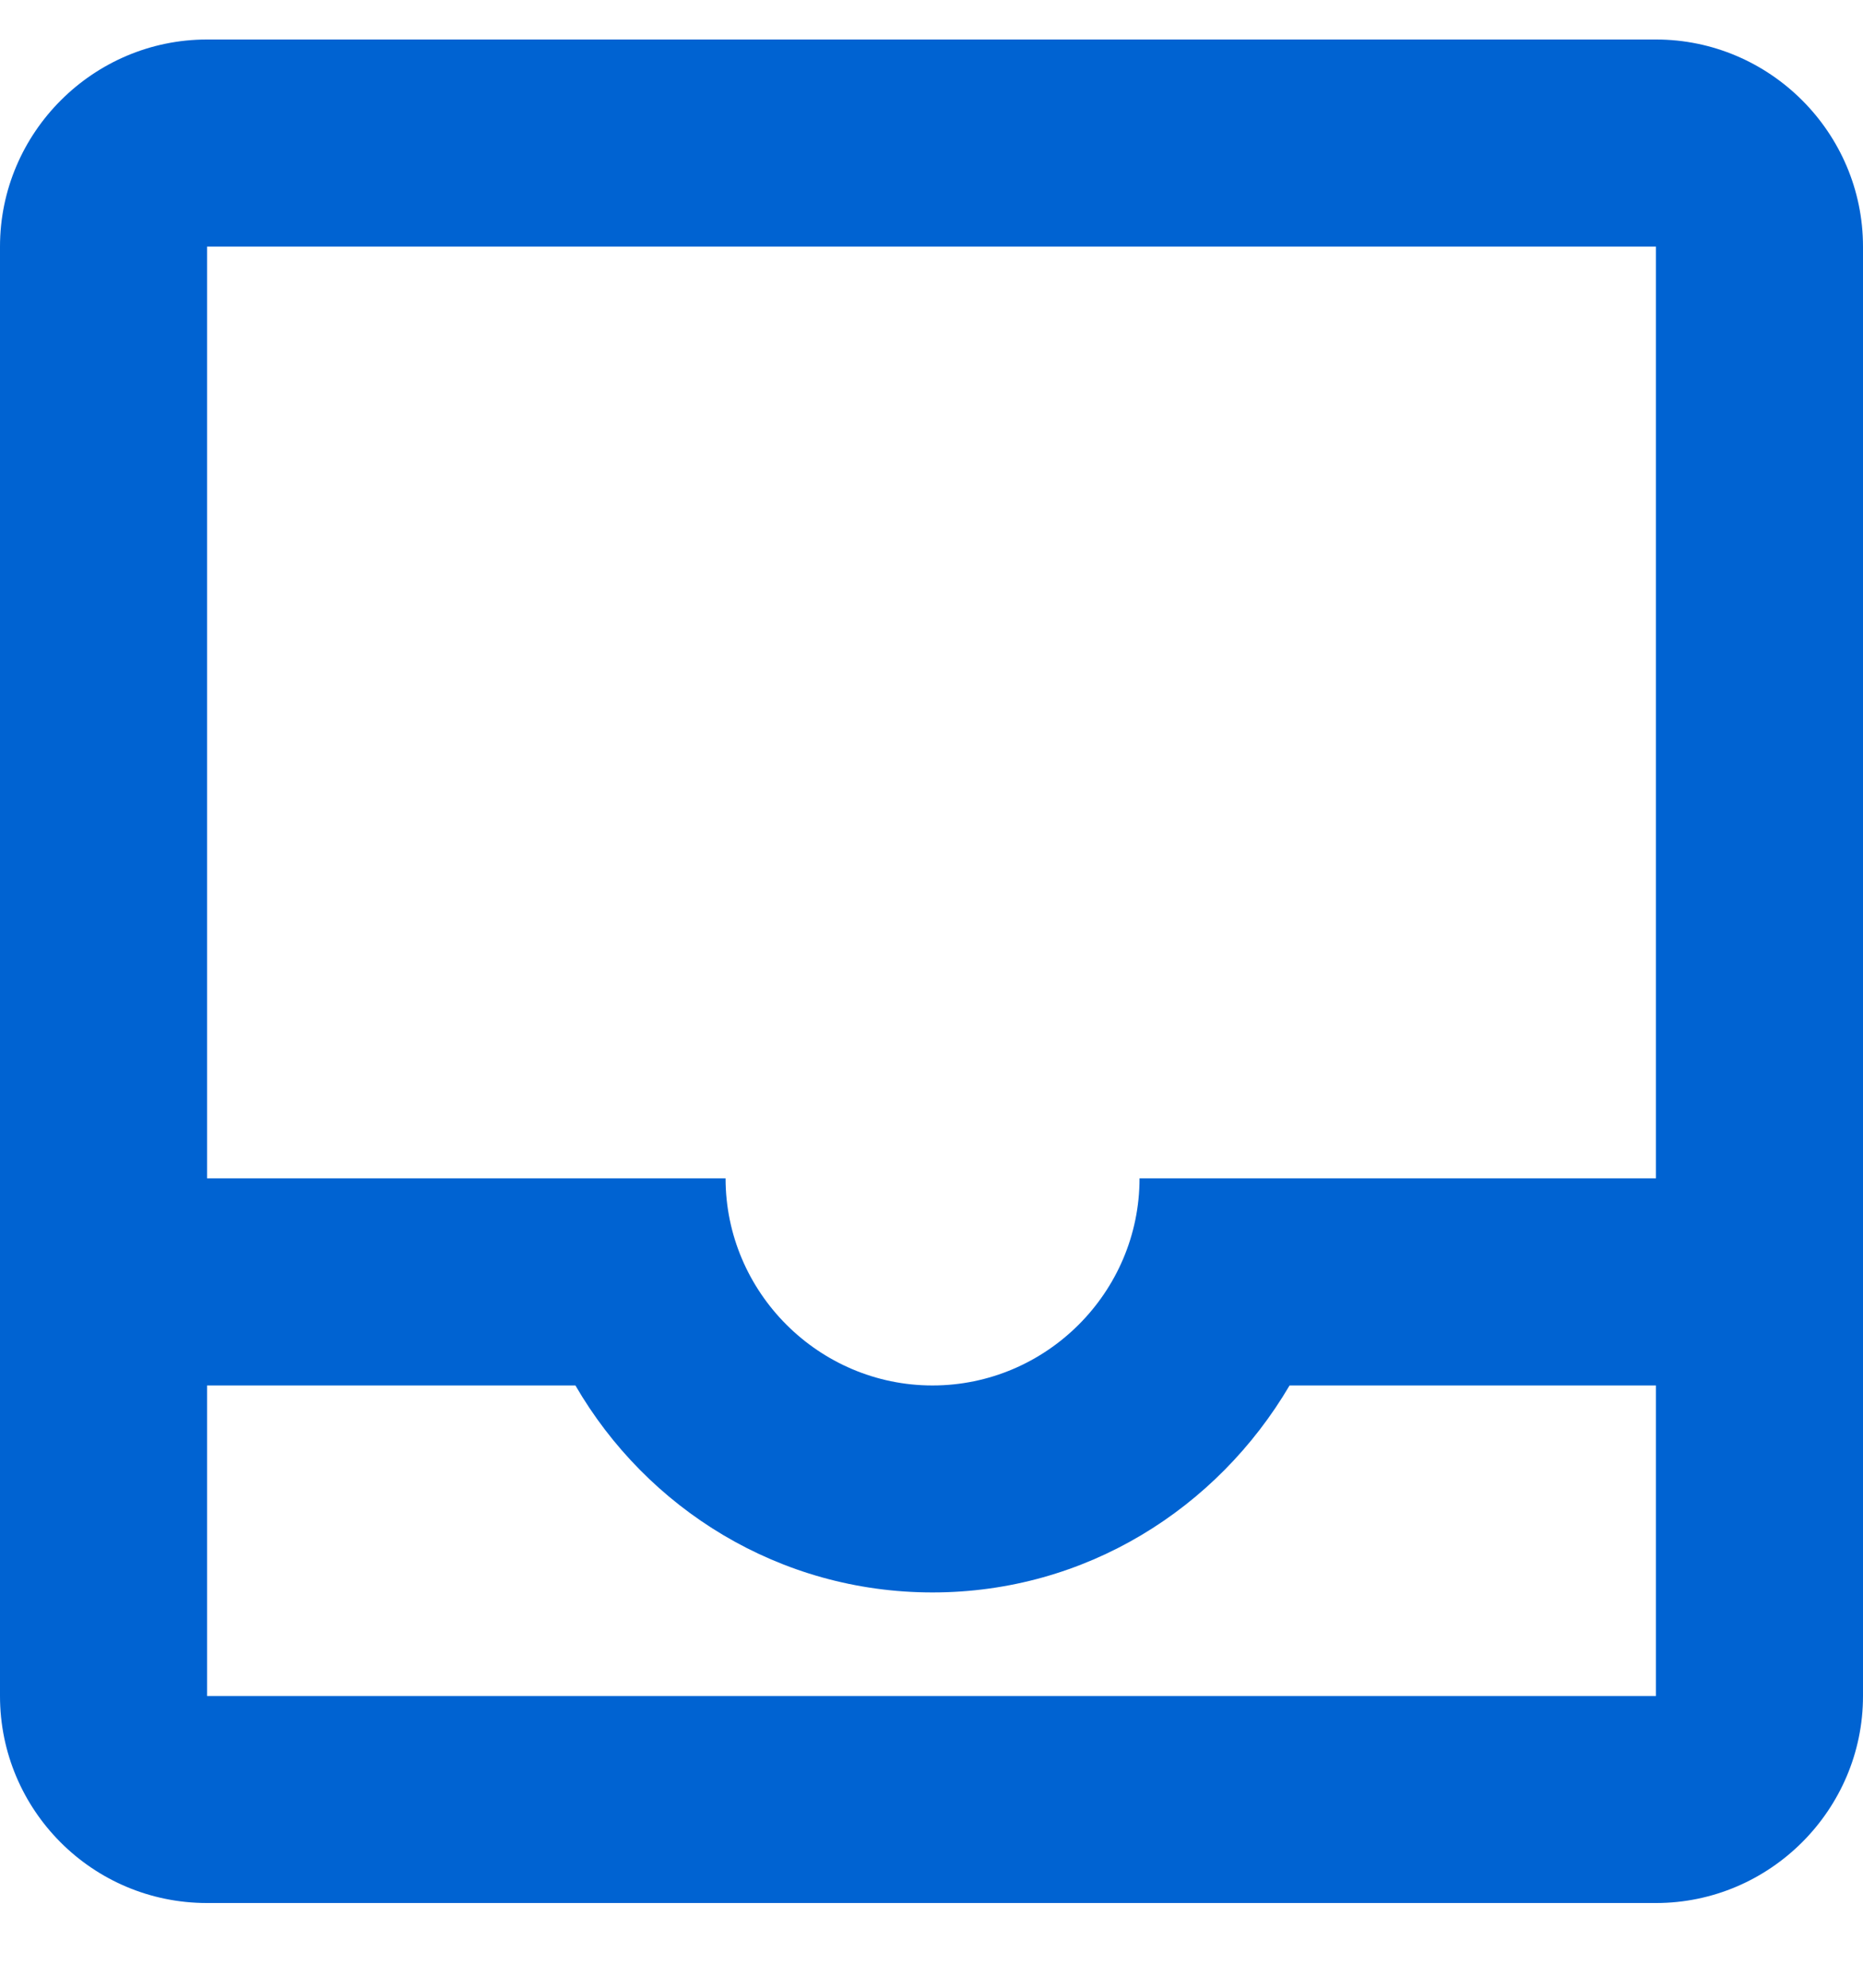<svg width="15" height="16" viewBox="0 0 15 16" fill="none" xmlns="http://www.w3.org/2000/svg">
<path d="M13.333 0.318H1.667C0.75 0.318 0 1.068 0 1.985V13.652C0 14.568 0.742 15.318 1.667 15.318H13.333C14.25 15.318 15 14.568 15 13.652V1.985C15 1.068 14.25 0.318 13.333 0.318ZM13.333 13.652H1.667V11.152H4.633C5.208 12.143 6.275 12.818 7.508 12.818C8.742 12.818 9.8 12.143 10.383 11.152H13.333V13.652ZM13.333 9.485H9.175C9.175 10.402 8.425 11.152 7.508 11.152C6.592 11.152 5.842 10.402 5.842 9.485H1.667V1.985H13.333V9.485Z" fill="#0063D2"/>
</svg>
